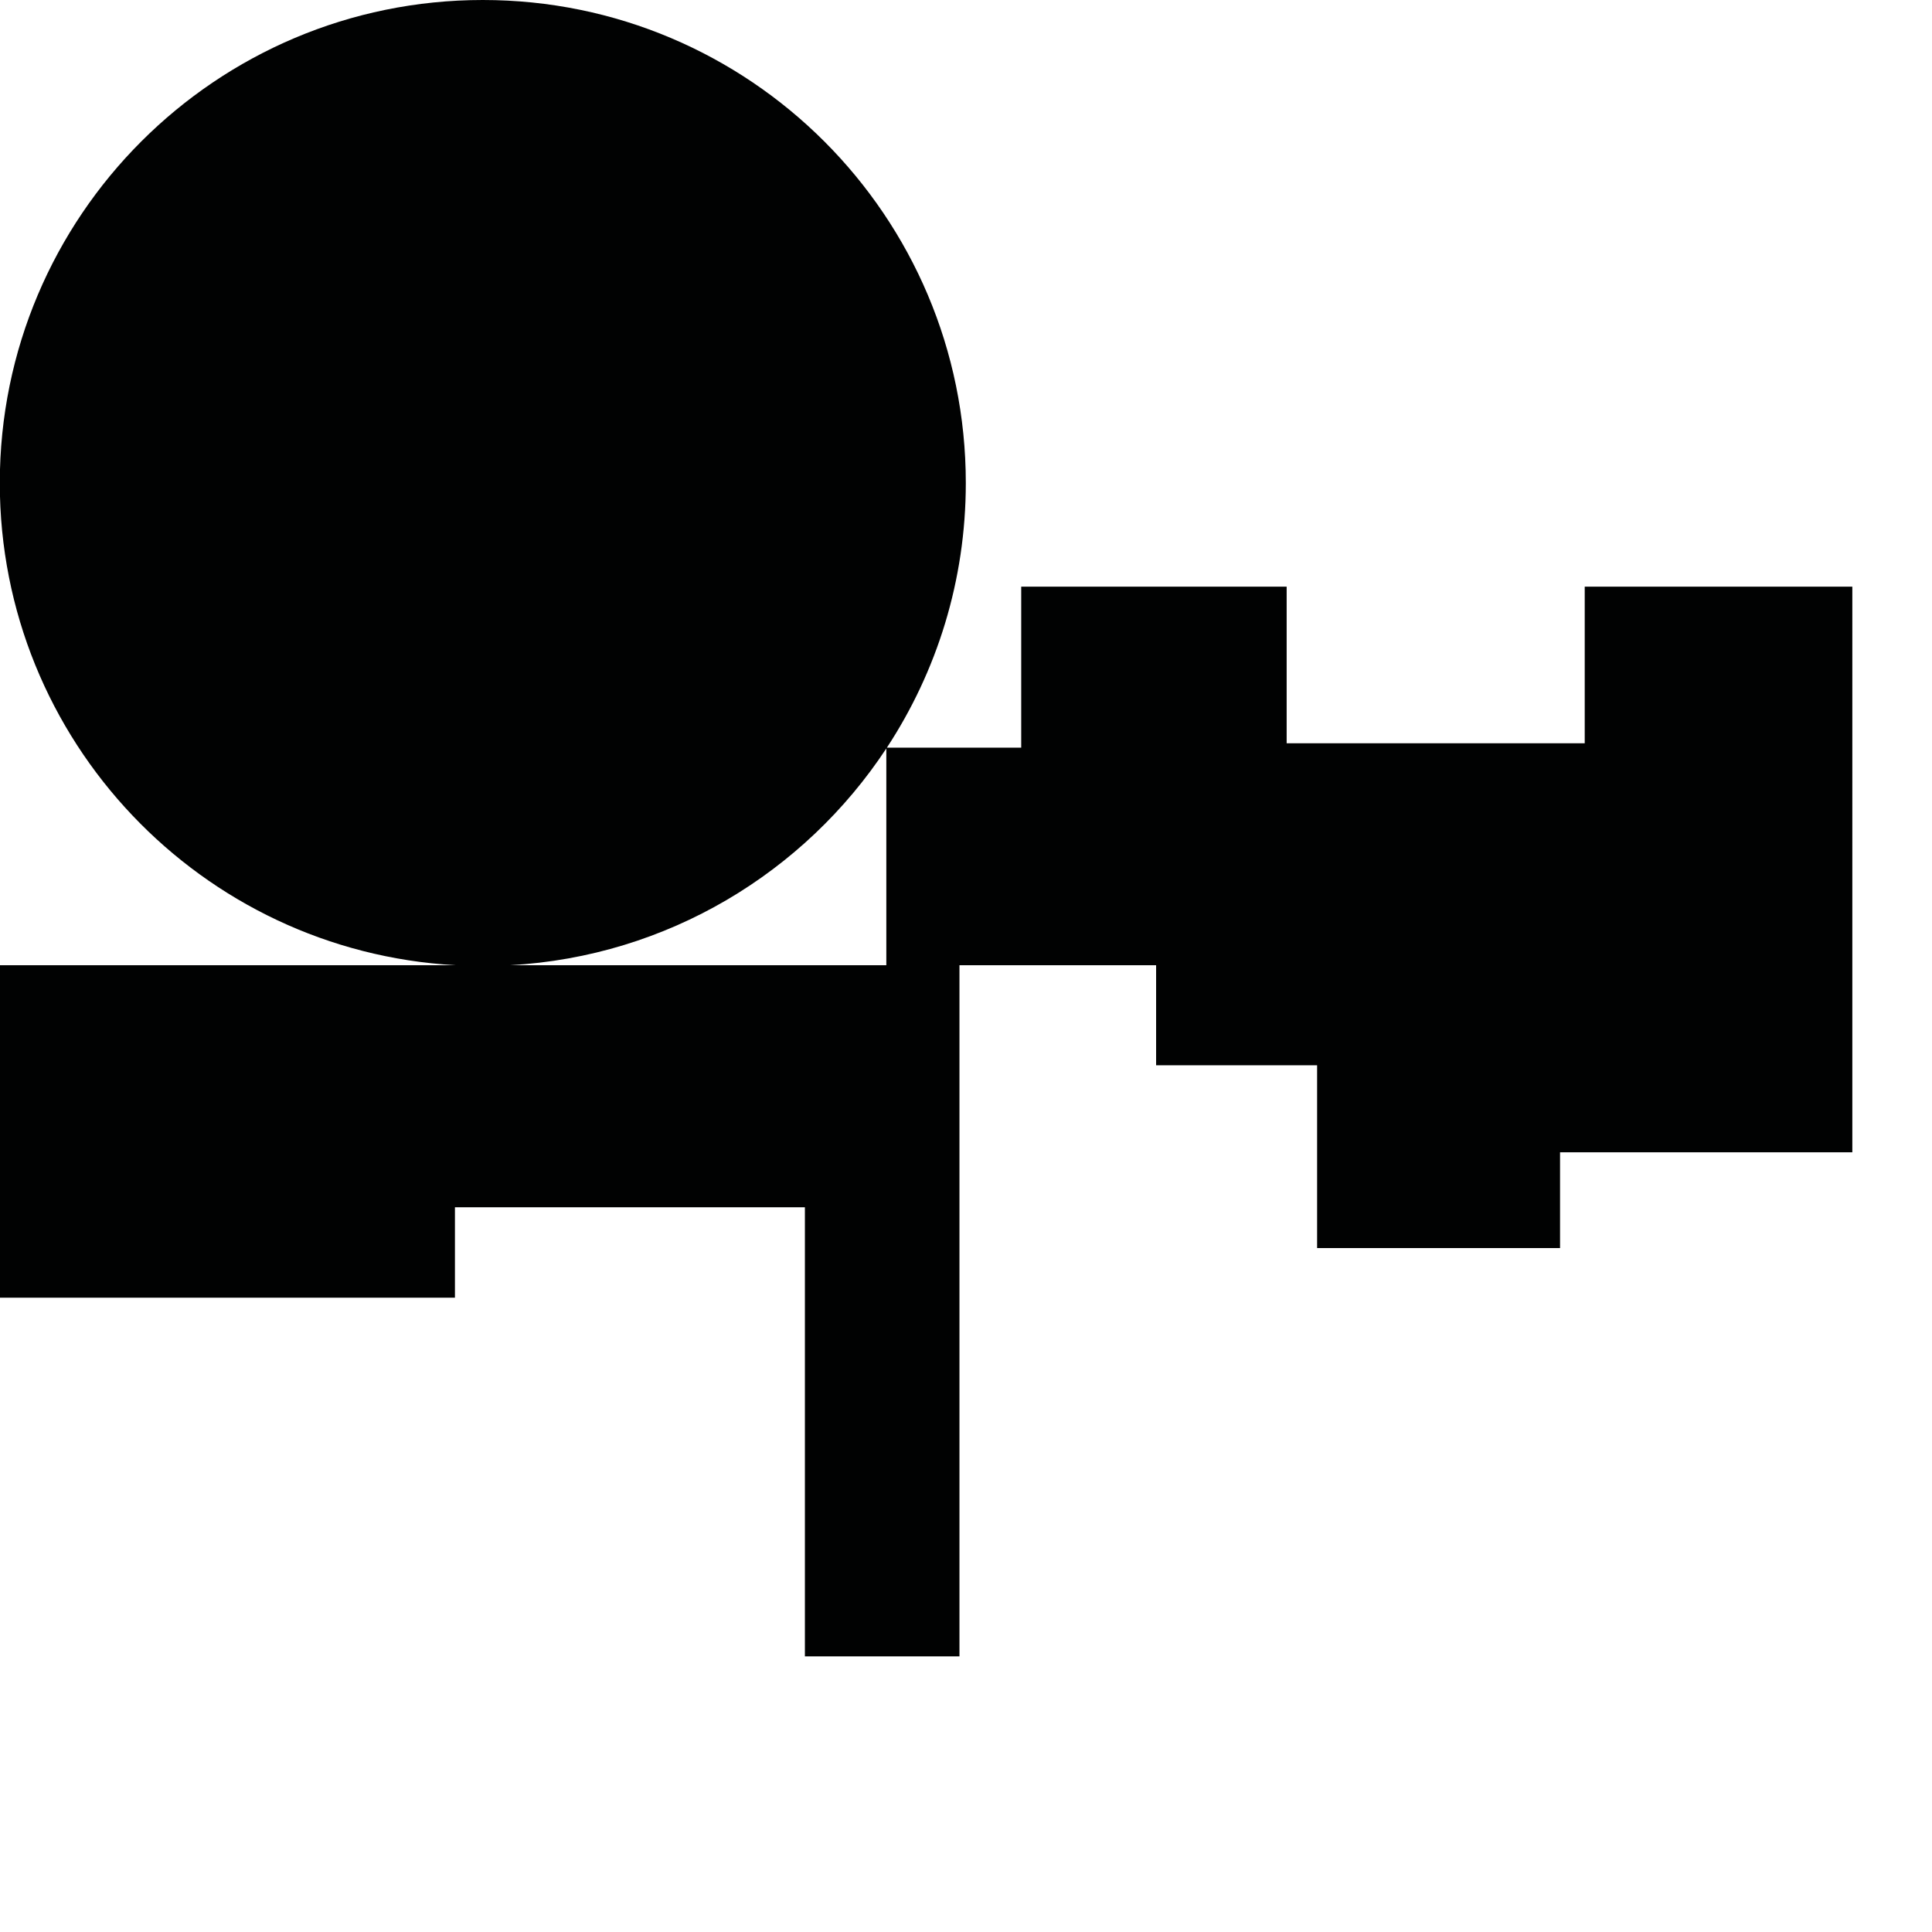 <?xml version="1.0" encoding="utf-8"?>
<!-- Generator: Adobe Illustrator 16.0.0, SVG Export Plug-In . SVG Version: 6.00 Build 0)  -->
<!DOCTYPE svg PUBLIC "-//W3C//DTD SVG 1.1//EN" "http://www.w3.org/Graphics/SVG/1.1/DTD/svg11.dtd">
<svg version="1.1" id="Calque_1" xmlns="http://www.w3.org/2000/svg" xmlns:xlink="http://www.w3.org/1999/xlink" x="0px" y="0px"
	 width="1190.551px" height="1190.551px" viewBox="0 0 1190.551 1190.551" enable-background="new 0 0 1190.551 1190.551"
	 xml:space="preserve">
<path fill="#010202" d="M976.549,361.504v96.533H792.871v-96.533H629.302v99.214h-82.783
	c30.74-46.841,48.638-102.866,48.638-163.079C595.156,133.257,461.899,0,297.518,0C133.136,0-0.122,133.257-0.122,297.639
	c0,158.721,124.242,288.408,280.775,297.153H0v204.87h280.347V743.95h215.651v276.756h95.247V594.792h121.182v61.671h99.212v112.621
	h149.707v-58.992h180.112V361.504H976.549z M314.382,594.792c96.931-5.416,181.464-57.209,231.796-133.557v133.557H314.382z"/>
</svg>
